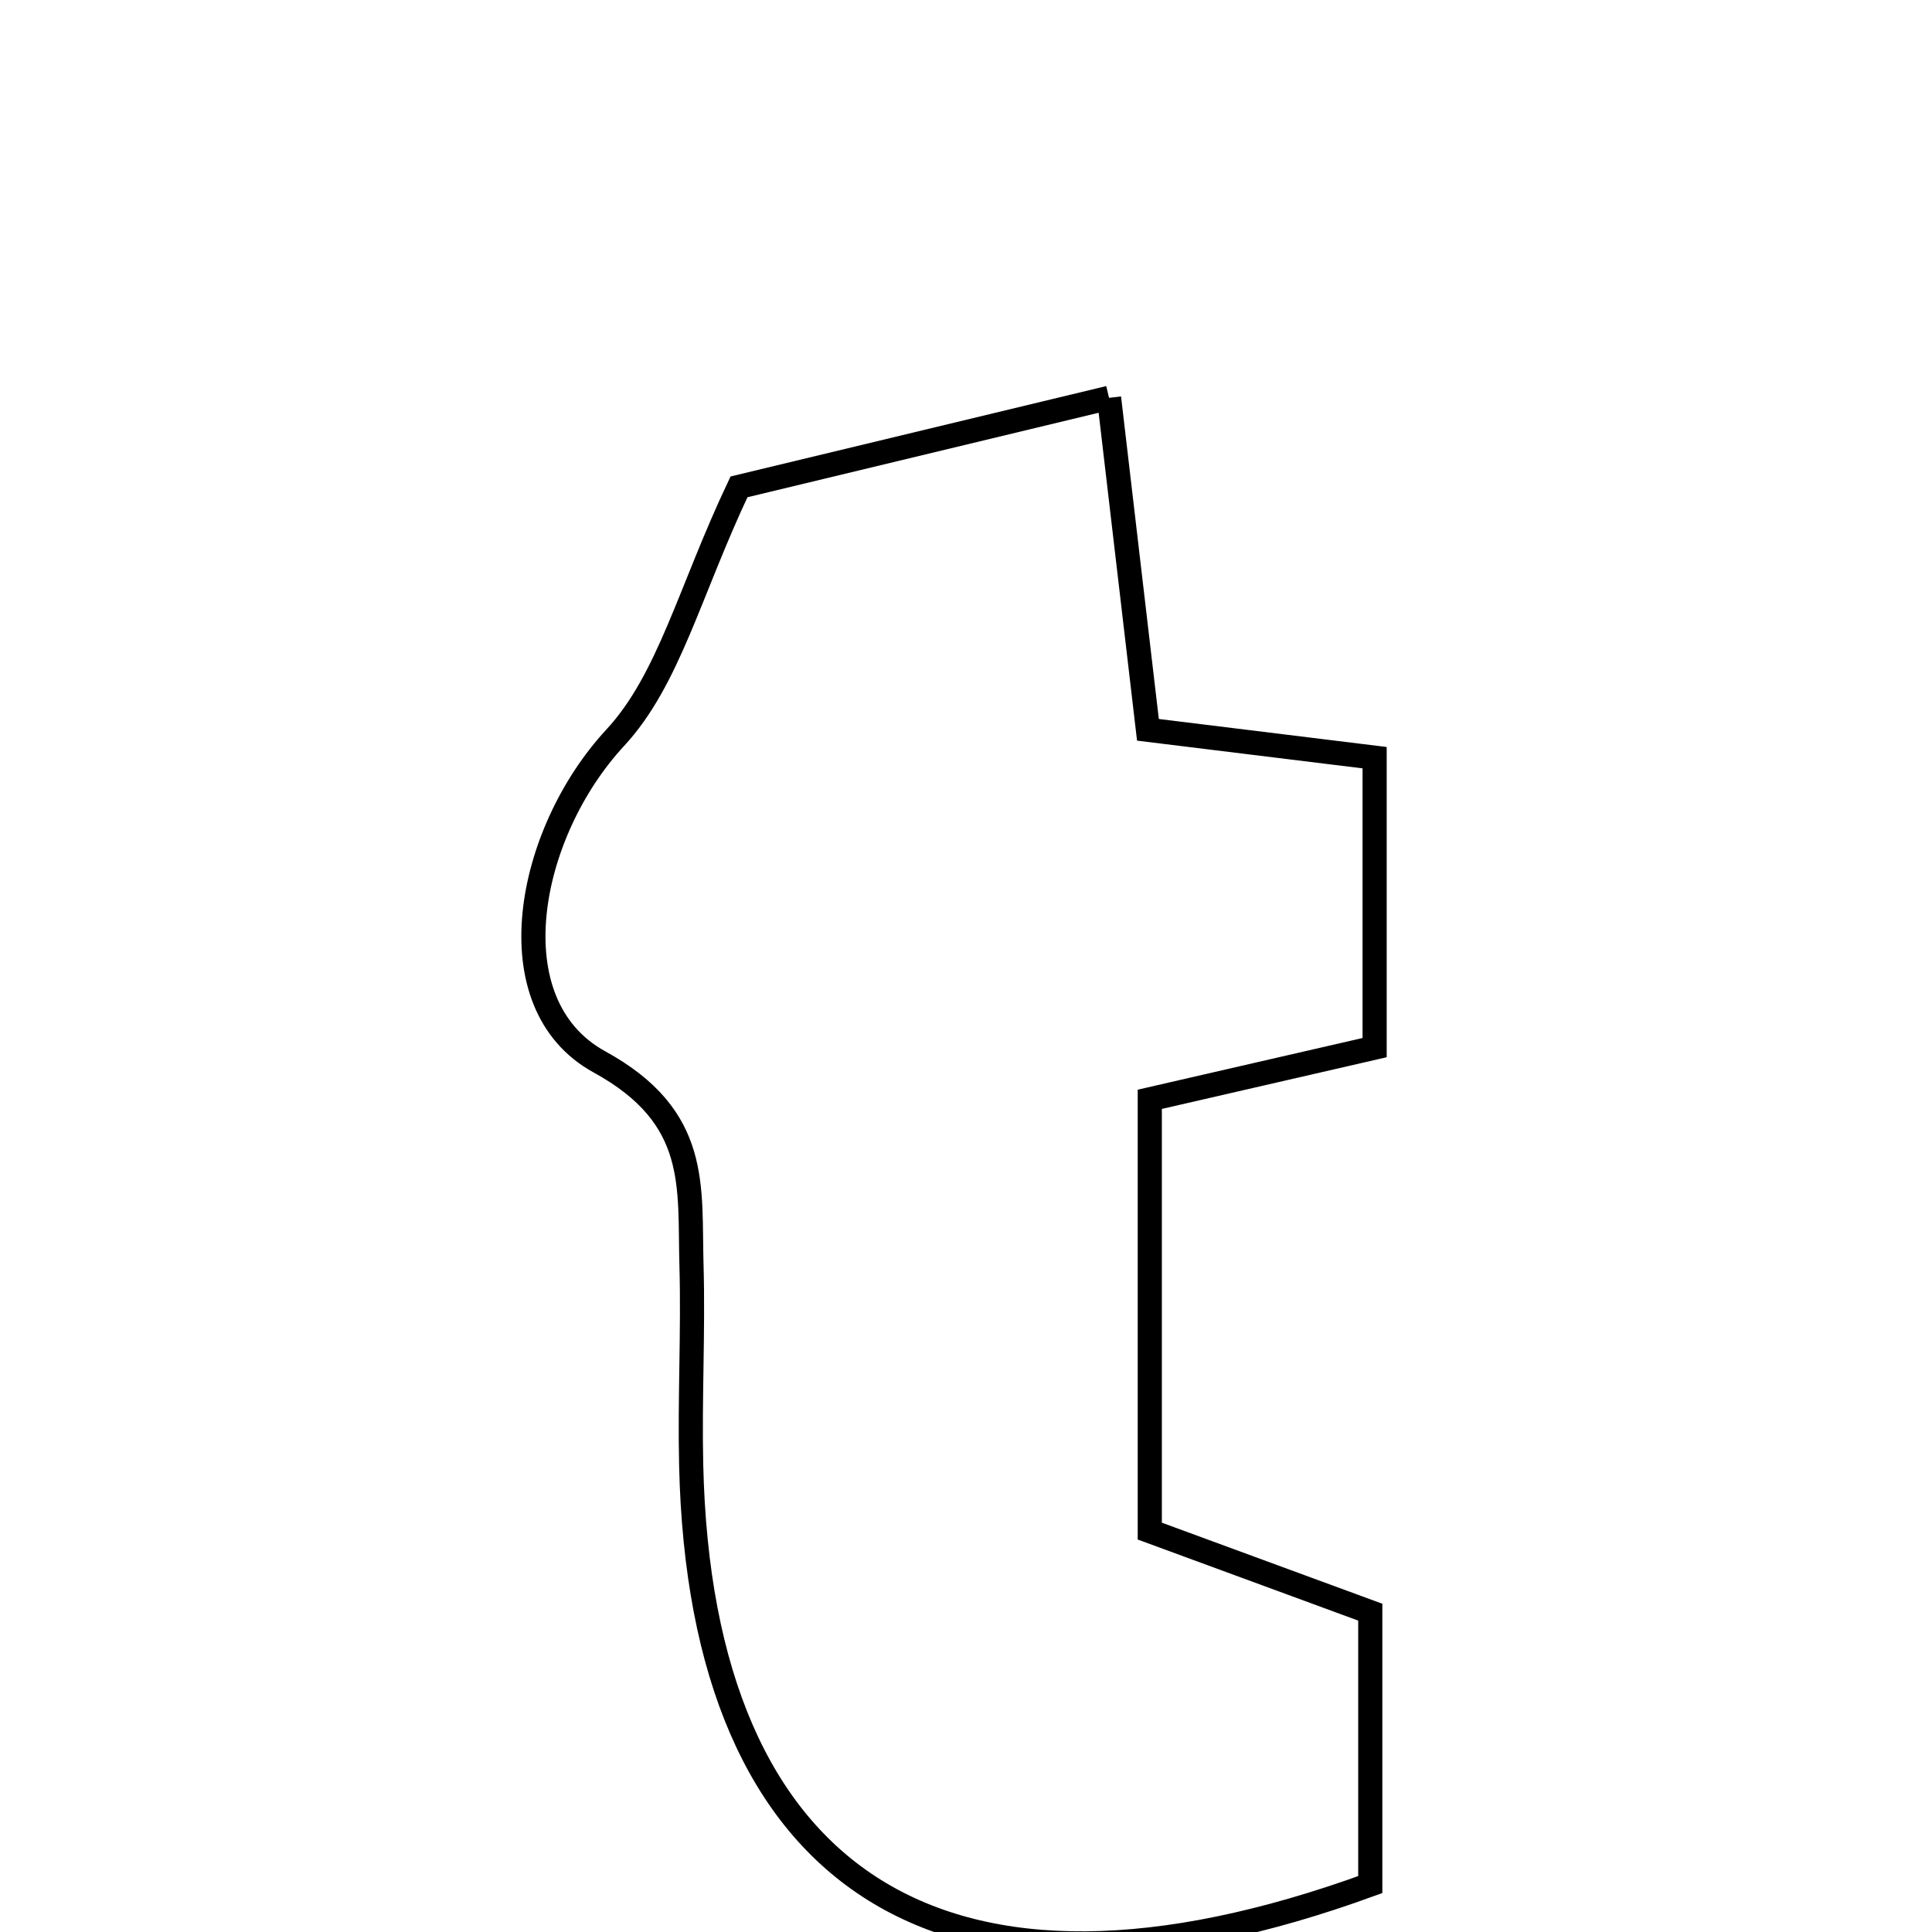 <svg xmlns="http://www.w3.org/2000/svg" viewBox="0.0 0.0 24.0 24.0" height="200px" width="200px"><path fill="none" stroke="black" stroke-width=".3" stroke-opacity="1.0"  filling="0" d="M13.777 4.942 C13.947 6.393 14.095 7.655 14.26 9.066 C15.187 9.18 16.069 9.288 17.076 9.412 C17.076 10.656 17.076 11.755 17.076 13.014 C16.213 13.213 15.337 13.414 14.283 13.656 C14.283 15.413 14.283 17.208 14.283 19.02 C15.325 19.404 16.165 19.712 17.022 20.027 C17.022 21.258 17.022 22.362 17.022 23.411 C11.738 25.336 8.703 23.411 8.586 18.197 C8.567 17.372 8.613 16.547 8.59 15.723 C8.561 14.738 8.702 13.88 7.446 13.191 C6.133 12.47 6.545 10.35 7.642 9.165 C8.309 8.446 8.565 7.346 9.18 6.048 C10.356 5.765 11.925 5.388 13.777 4.942"></path></svg>